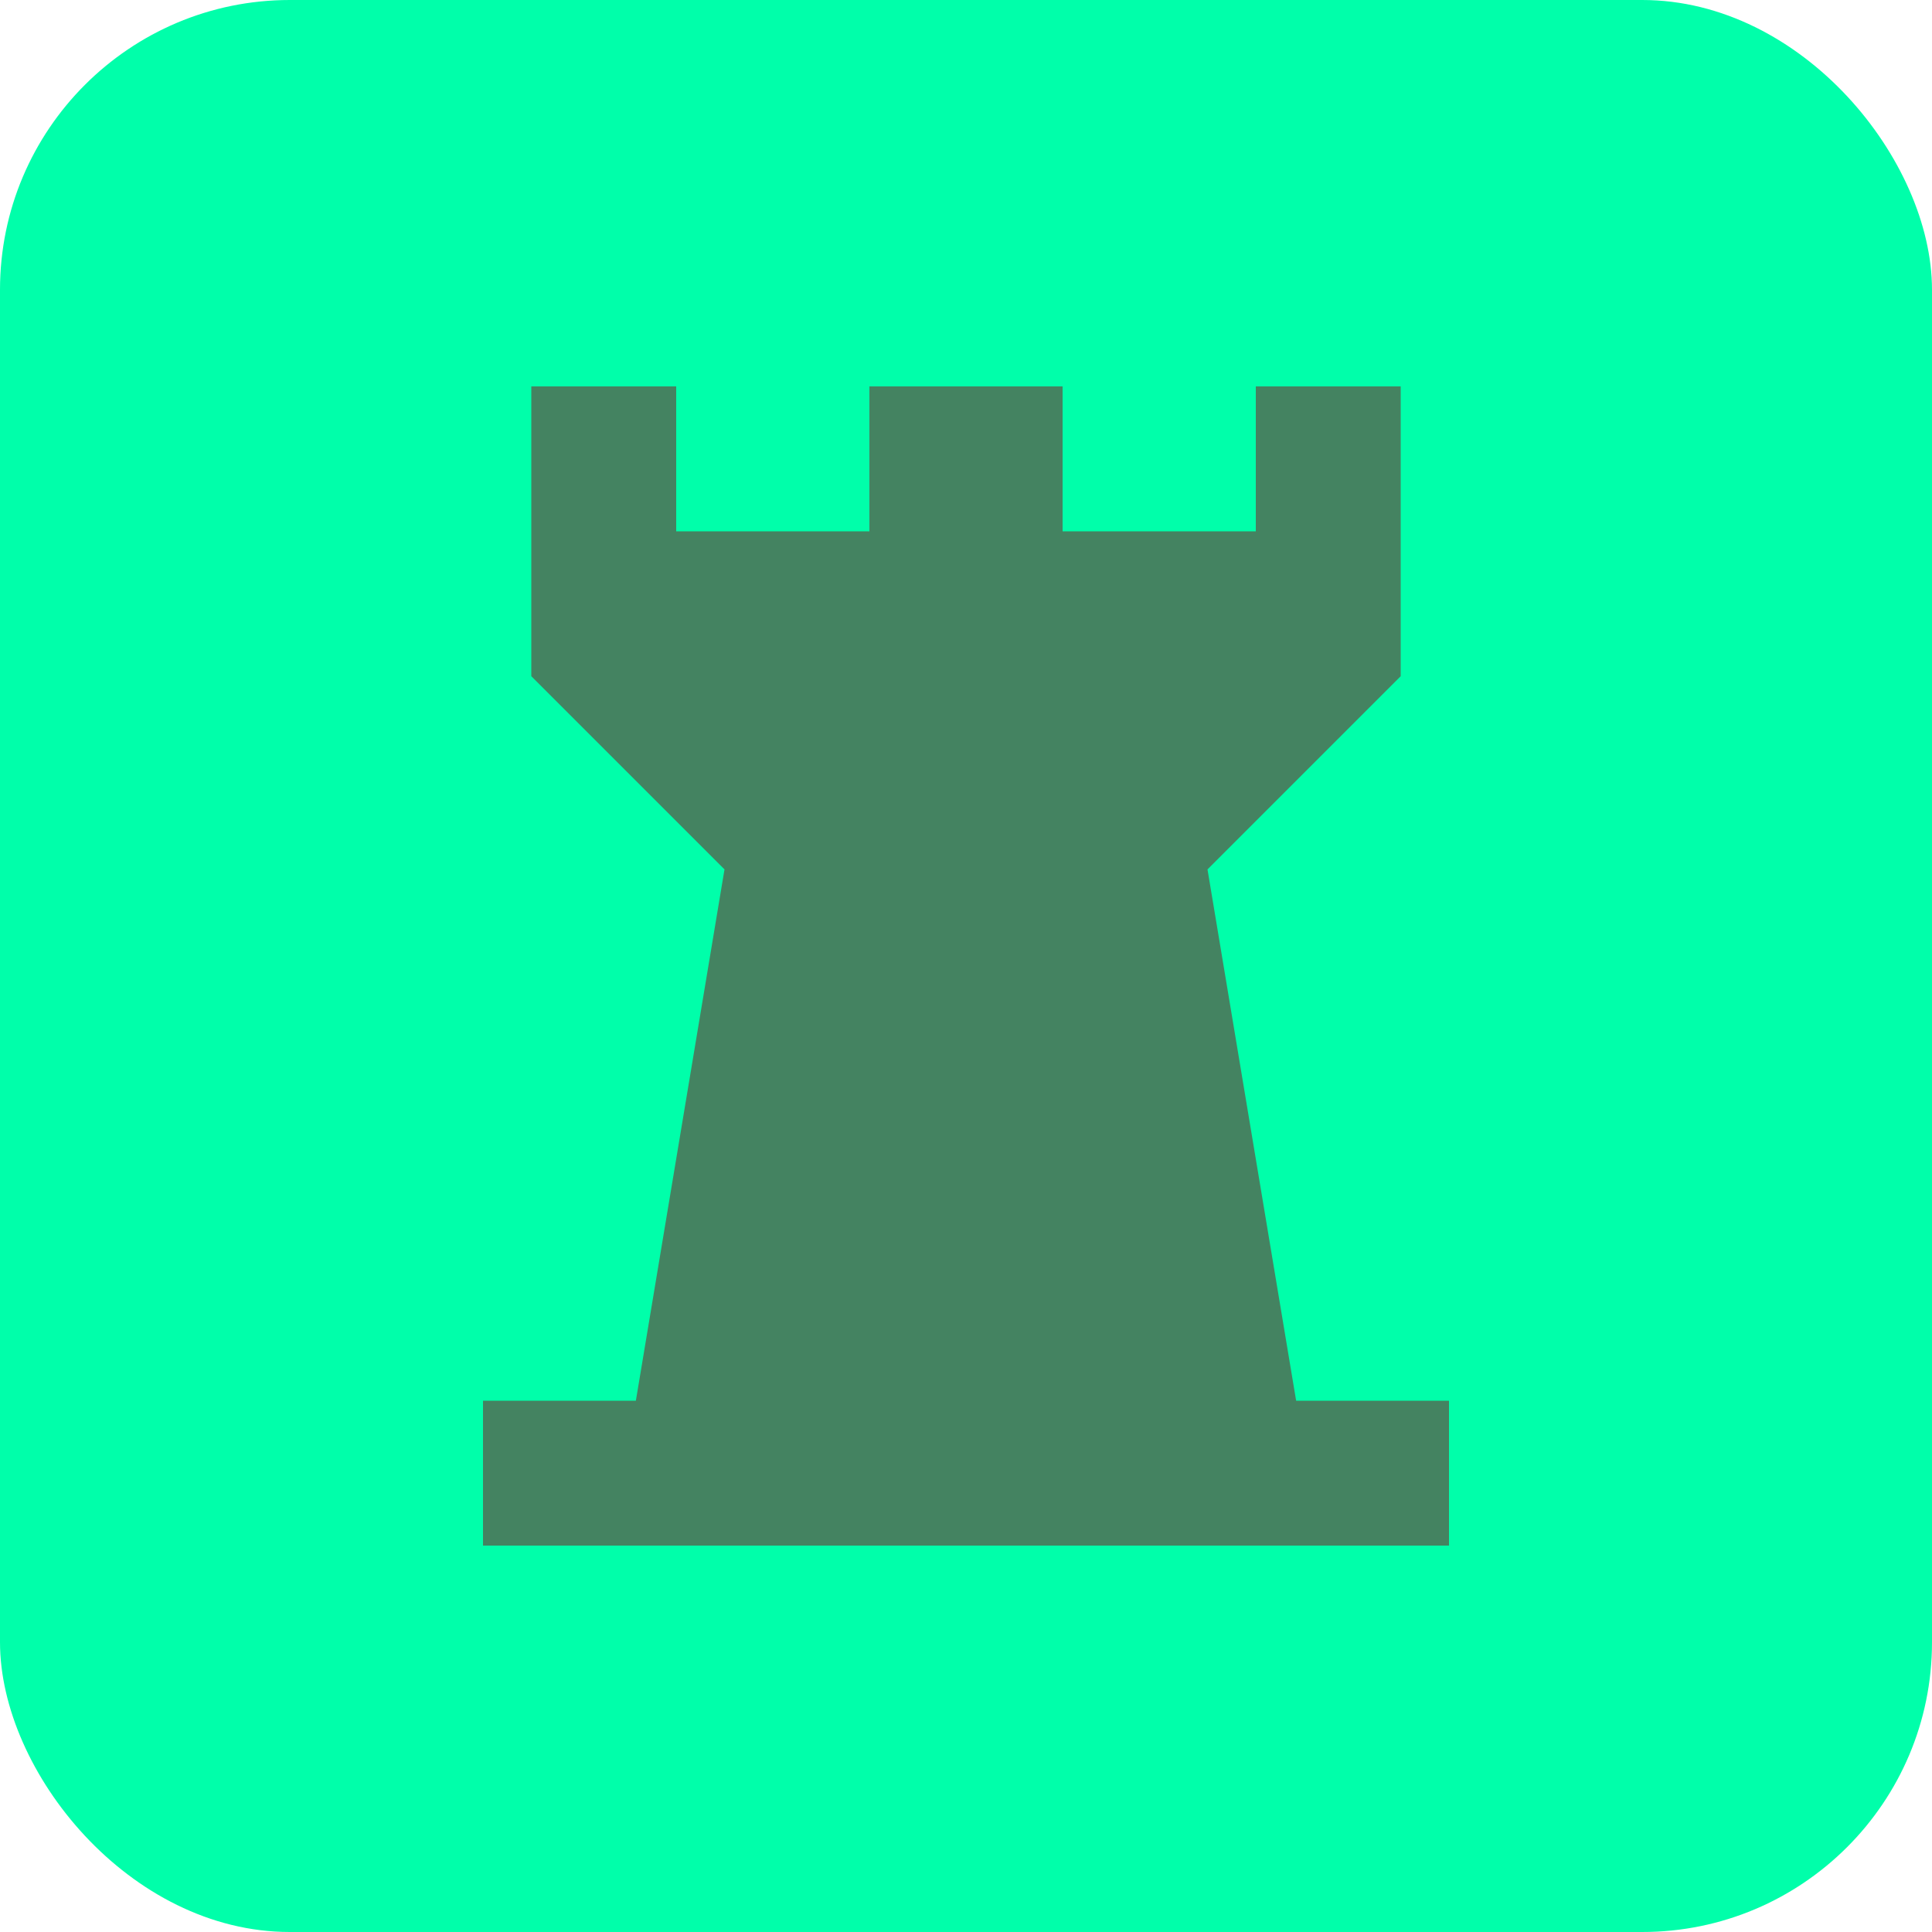 <svg xmlns="http://www.w3.org/2000/svg" version="1.1" xmlns:xlink="http://www.w3.org/1999/xlink" xmlns:svgjs="http://svgjs.com/svgjs" width="1000" height="1000"><rect width="1000" height="1000" rx="150" ry="150" fill="#00ffaa"></rect><g transform="matrix(12.5,0,0,12.5,100,100)"><svg xmlns="http://www.w3.org/2000/svg" version="1.1" xmlns:xlink="http://www.w3.org/1999/xlink" xmlns:svgjs="http://svgjs.com/svgjs" width="64" height="64"><svg xmlns="http://www.w3.org/2000/svg" viewBox="0 0 64 64"><defs fill="#448361"></defs><path d="m52,50v6H12v-6h6.33l3.67-22-8-8V8h6v6h8v-6h8v6h8v-6h6v12l-8,8,3.67,22h6.33Z" fill="#448361"></path></svg></svg></g></svg>